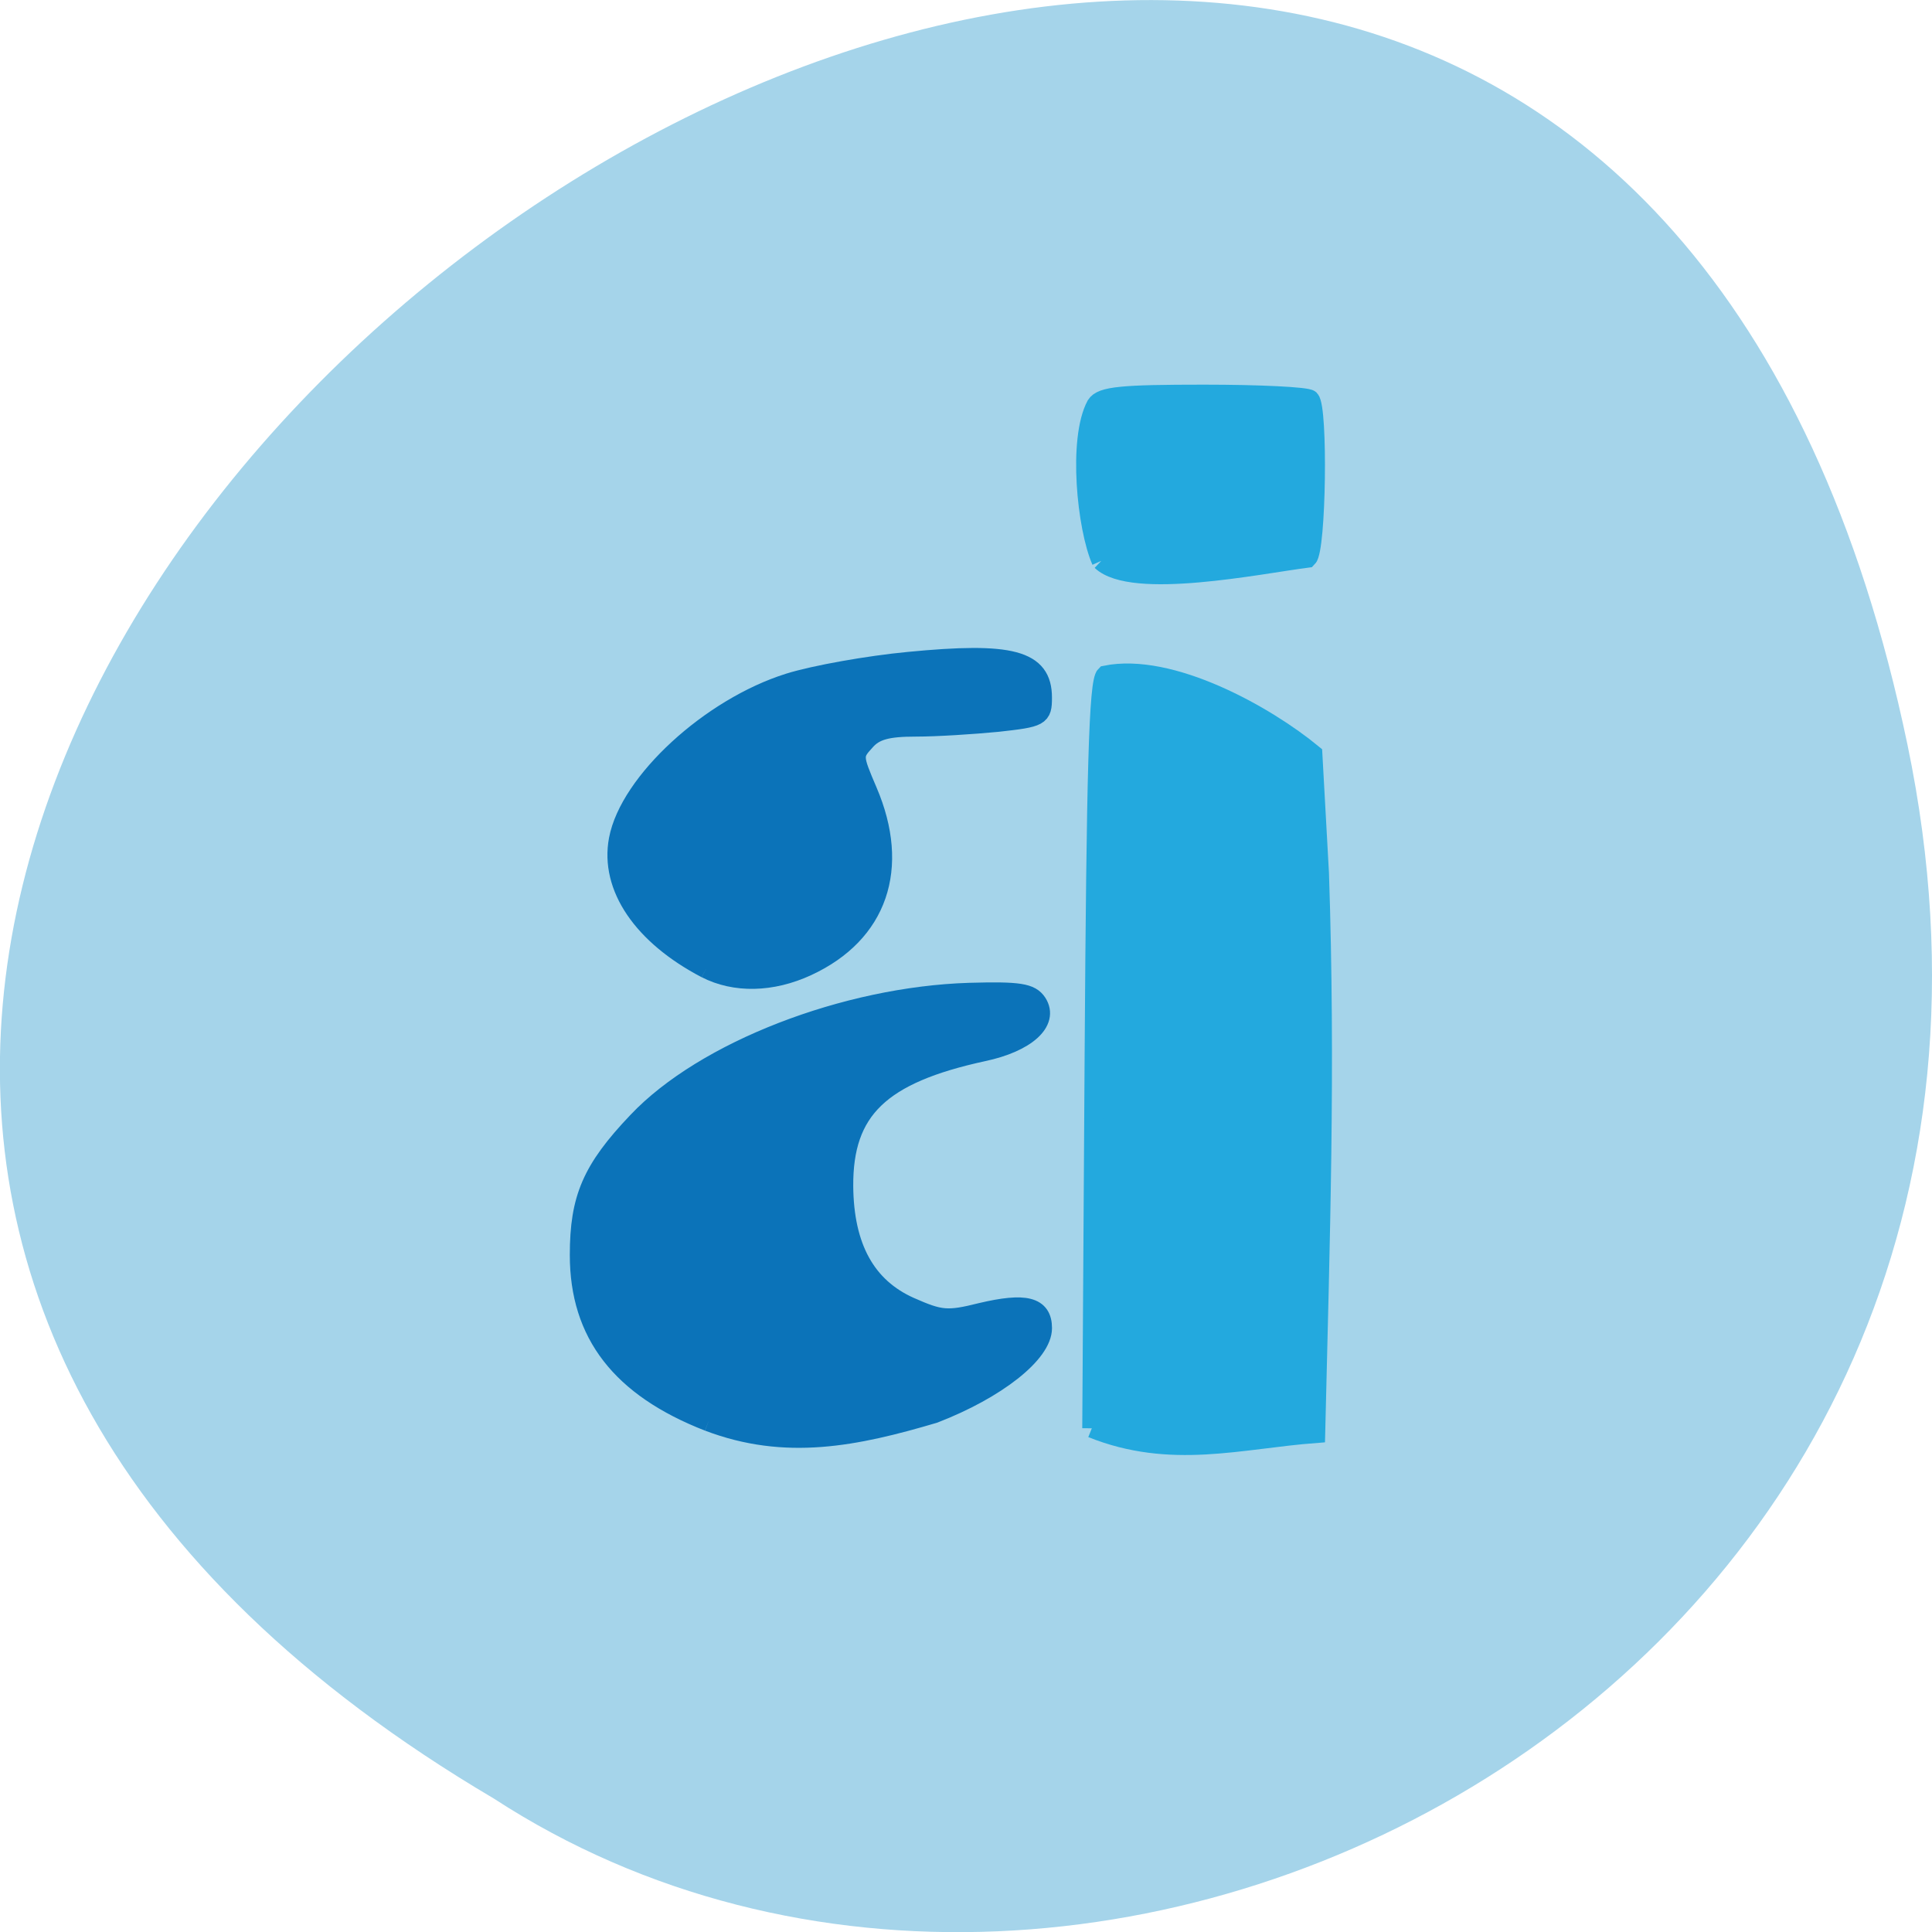 <svg xmlns="http://www.w3.org/2000/svg" viewBox="0 0 16 16"><path d="m 15.797 6.168 c -3.125 -14.992 -24.617 1.105 -11.707 8.727 c 5.02 3.266 13.313 -1.012 11.707 -8.727" fill="#a5d4ea"/><g stroke-width="2.696"><g transform="matrix(0.059 0 0 0.059 0.672 0.54)"><g fill="#0b73b9" stroke="#0b73b9"><path d="m 88.05 190.4 c -12.297 -4.799 -18.11 -12.33 -18.11 -23.393 c 0 -7.931 1.719 -11.997 8.132 -18.728 c 9.388 -9.931 29.22 -17.595 46.608 -18.13 c 7.01 -0.2 8.594 0.067 9.52 1.466 c 1.719 2.666 -1.587 5.598 -7.603 6.865 c -14.412 3.132 -19.635 8.131 -19.569 18.861 c 0.066 8.598 3.173 14.196 9.322 16.929 c 4.231 1.866 5.223 1.999 9.983 0.8 c 6.214 -1.466 8.594 -0.866 8.594 2.199 c 0 3.532 -6.413 8.598 -15.205 11.997 c -11.04 3.266 -20.825 5.265 -31.667 1.133"/><path d="m 87.72 126.82 c -8.925 -4.665 -13.553 -11.463 -12.297 -18.13 c 1.521 -8.06 12.892 -18.528 23.932 -21.994 c 3.636 -1.133 11.173 -2.466 16.792 -2.999 c 14.412 -1.4 18.775 -0.267 18.775 5.065 c 0 2.666 -0.264 2.799 -6.281 3.466 c -3.438 0.333 -8.594 0.666 -11.503 0.666 c -3.967 0 -5.752 0.467 -7.07 1.999 c -1.785 1.933 -1.719 2.199 0.331 6.998 c 4.628 10.797 1.454 19.994 -8.462 24.593 c -5.02 2.333 -10.181 2.399 -14.214 0.333"/></g><path d="m 141.87 191.33 l 0.331 -52.19 c 0.264 -40.12 0.595 -52.585 1.587 -53.52 c 9.123 -1.866 22.478 5.598 29.09 11.06 l 0.926 16.729 c 0.926 27.592 0.132 50.986 -0.529 78.64 c -10.578 0.8 -20.296 3.732 -31.403 -0.733" fill="#23a9de" stroke="#23a9de"/></g><path d="m 142.17 62.53 c -2.049 -4.665 -3.306 -17.06 -0.727 -21.861 c 0.793 -1.266 3.636 -1.533 15.14 -1.533 c 7.801 0 14.478 0.333 14.875 0.733 c 1.19 1.2 0.926 21.06 -0.331 22.26 c -6.743 0.866 -24.593 4.532 -28.956 0.4" transform="matrix(0.059 0 0 0.059 0.732 0.956)" fill="#23a9de" stroke="#23a9de"/></g></svg>